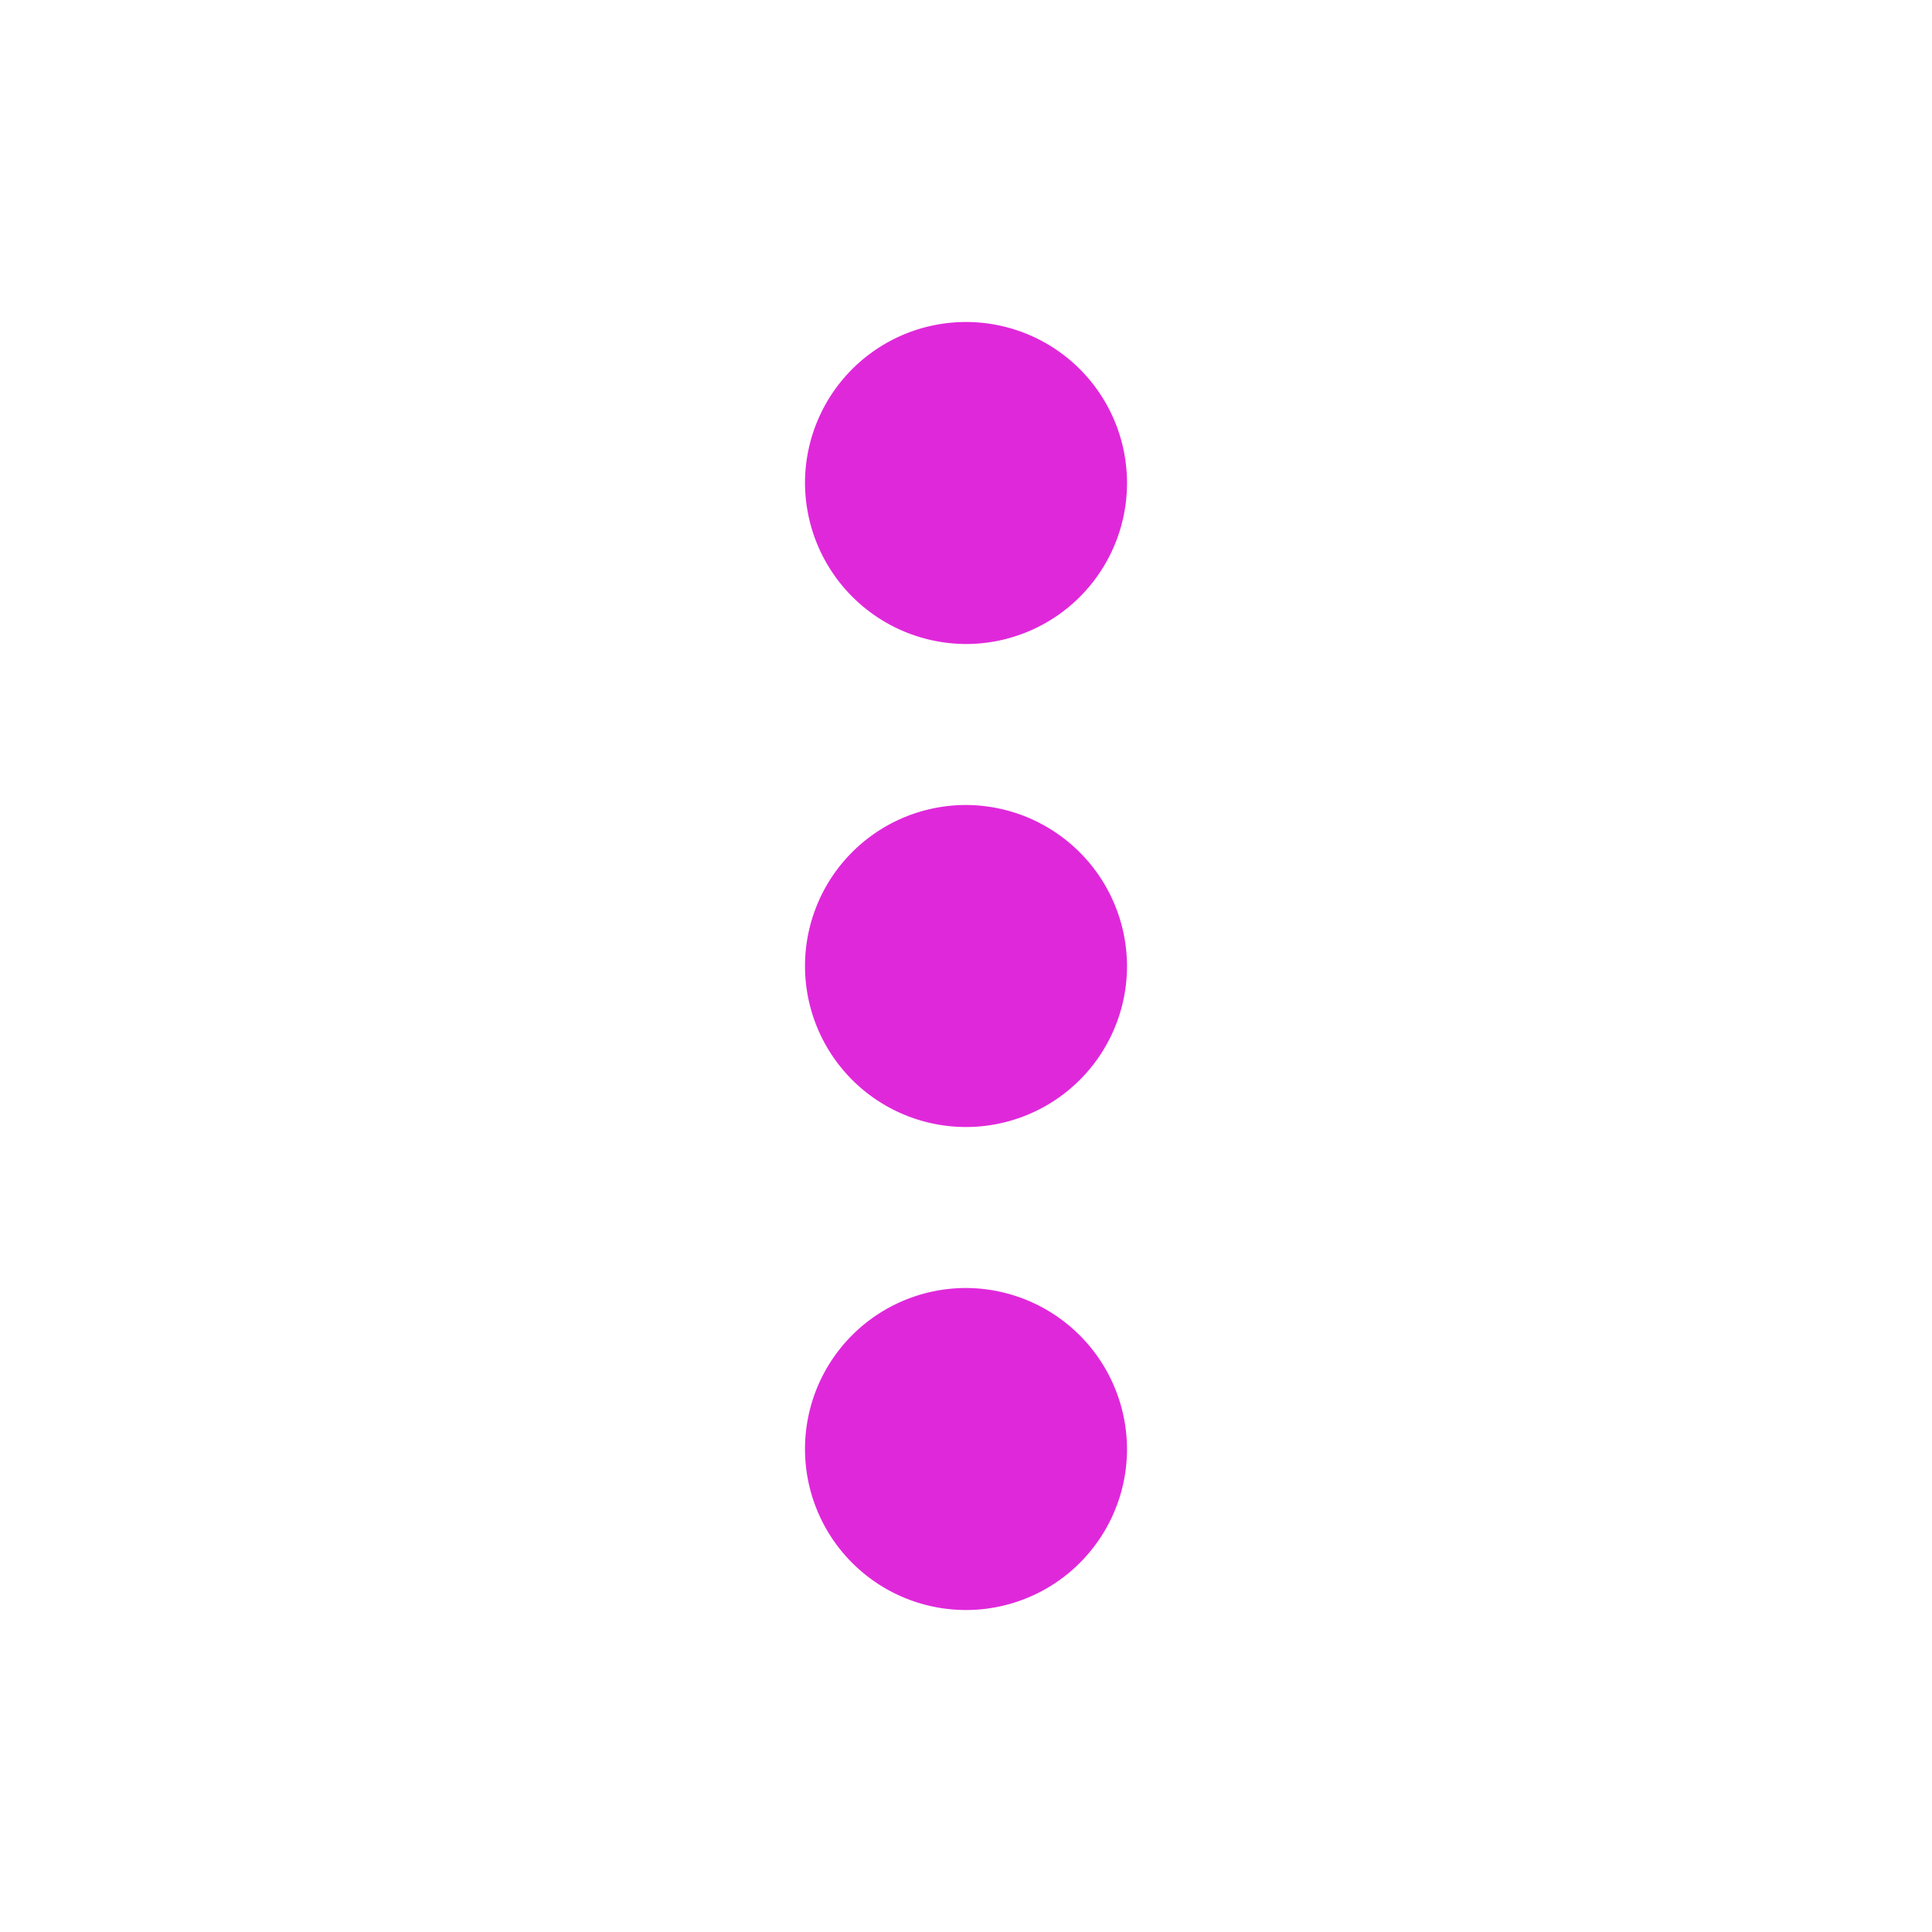 <svg id="Group_8148" data-name="Group 8148" xmlns="http://www.w3.org/2000/svg" width="133.655" height="133.655" viewBox="0 0 133.655 133.655">
  <g id="baseline-more_vert-24px">
    <path id="Path_2016" data-name="Path 2016" d="M0,0H133.655V133.655H0Z" fill="none"/>
    <path id="Path_2017" data-name="Path 2017" d="M21.138,26.276A11.138,11.138,0,1,0,10,15.138,11.171,11.171,0,0,0,21.138,26.276Zm0,11.138A11.138,11.138,0,1,0,32.276,48.552,11.171,11.171,0,0,0,21.138,37.414Zm0,33.414A11.138,11.138,0,1,0,32.276,81.966,11.171,11.171,0,0,0,21.138,70.828Z" transform="translate(45.69 18.276)" fill="#e028db"/>
  </g>
</svg>
